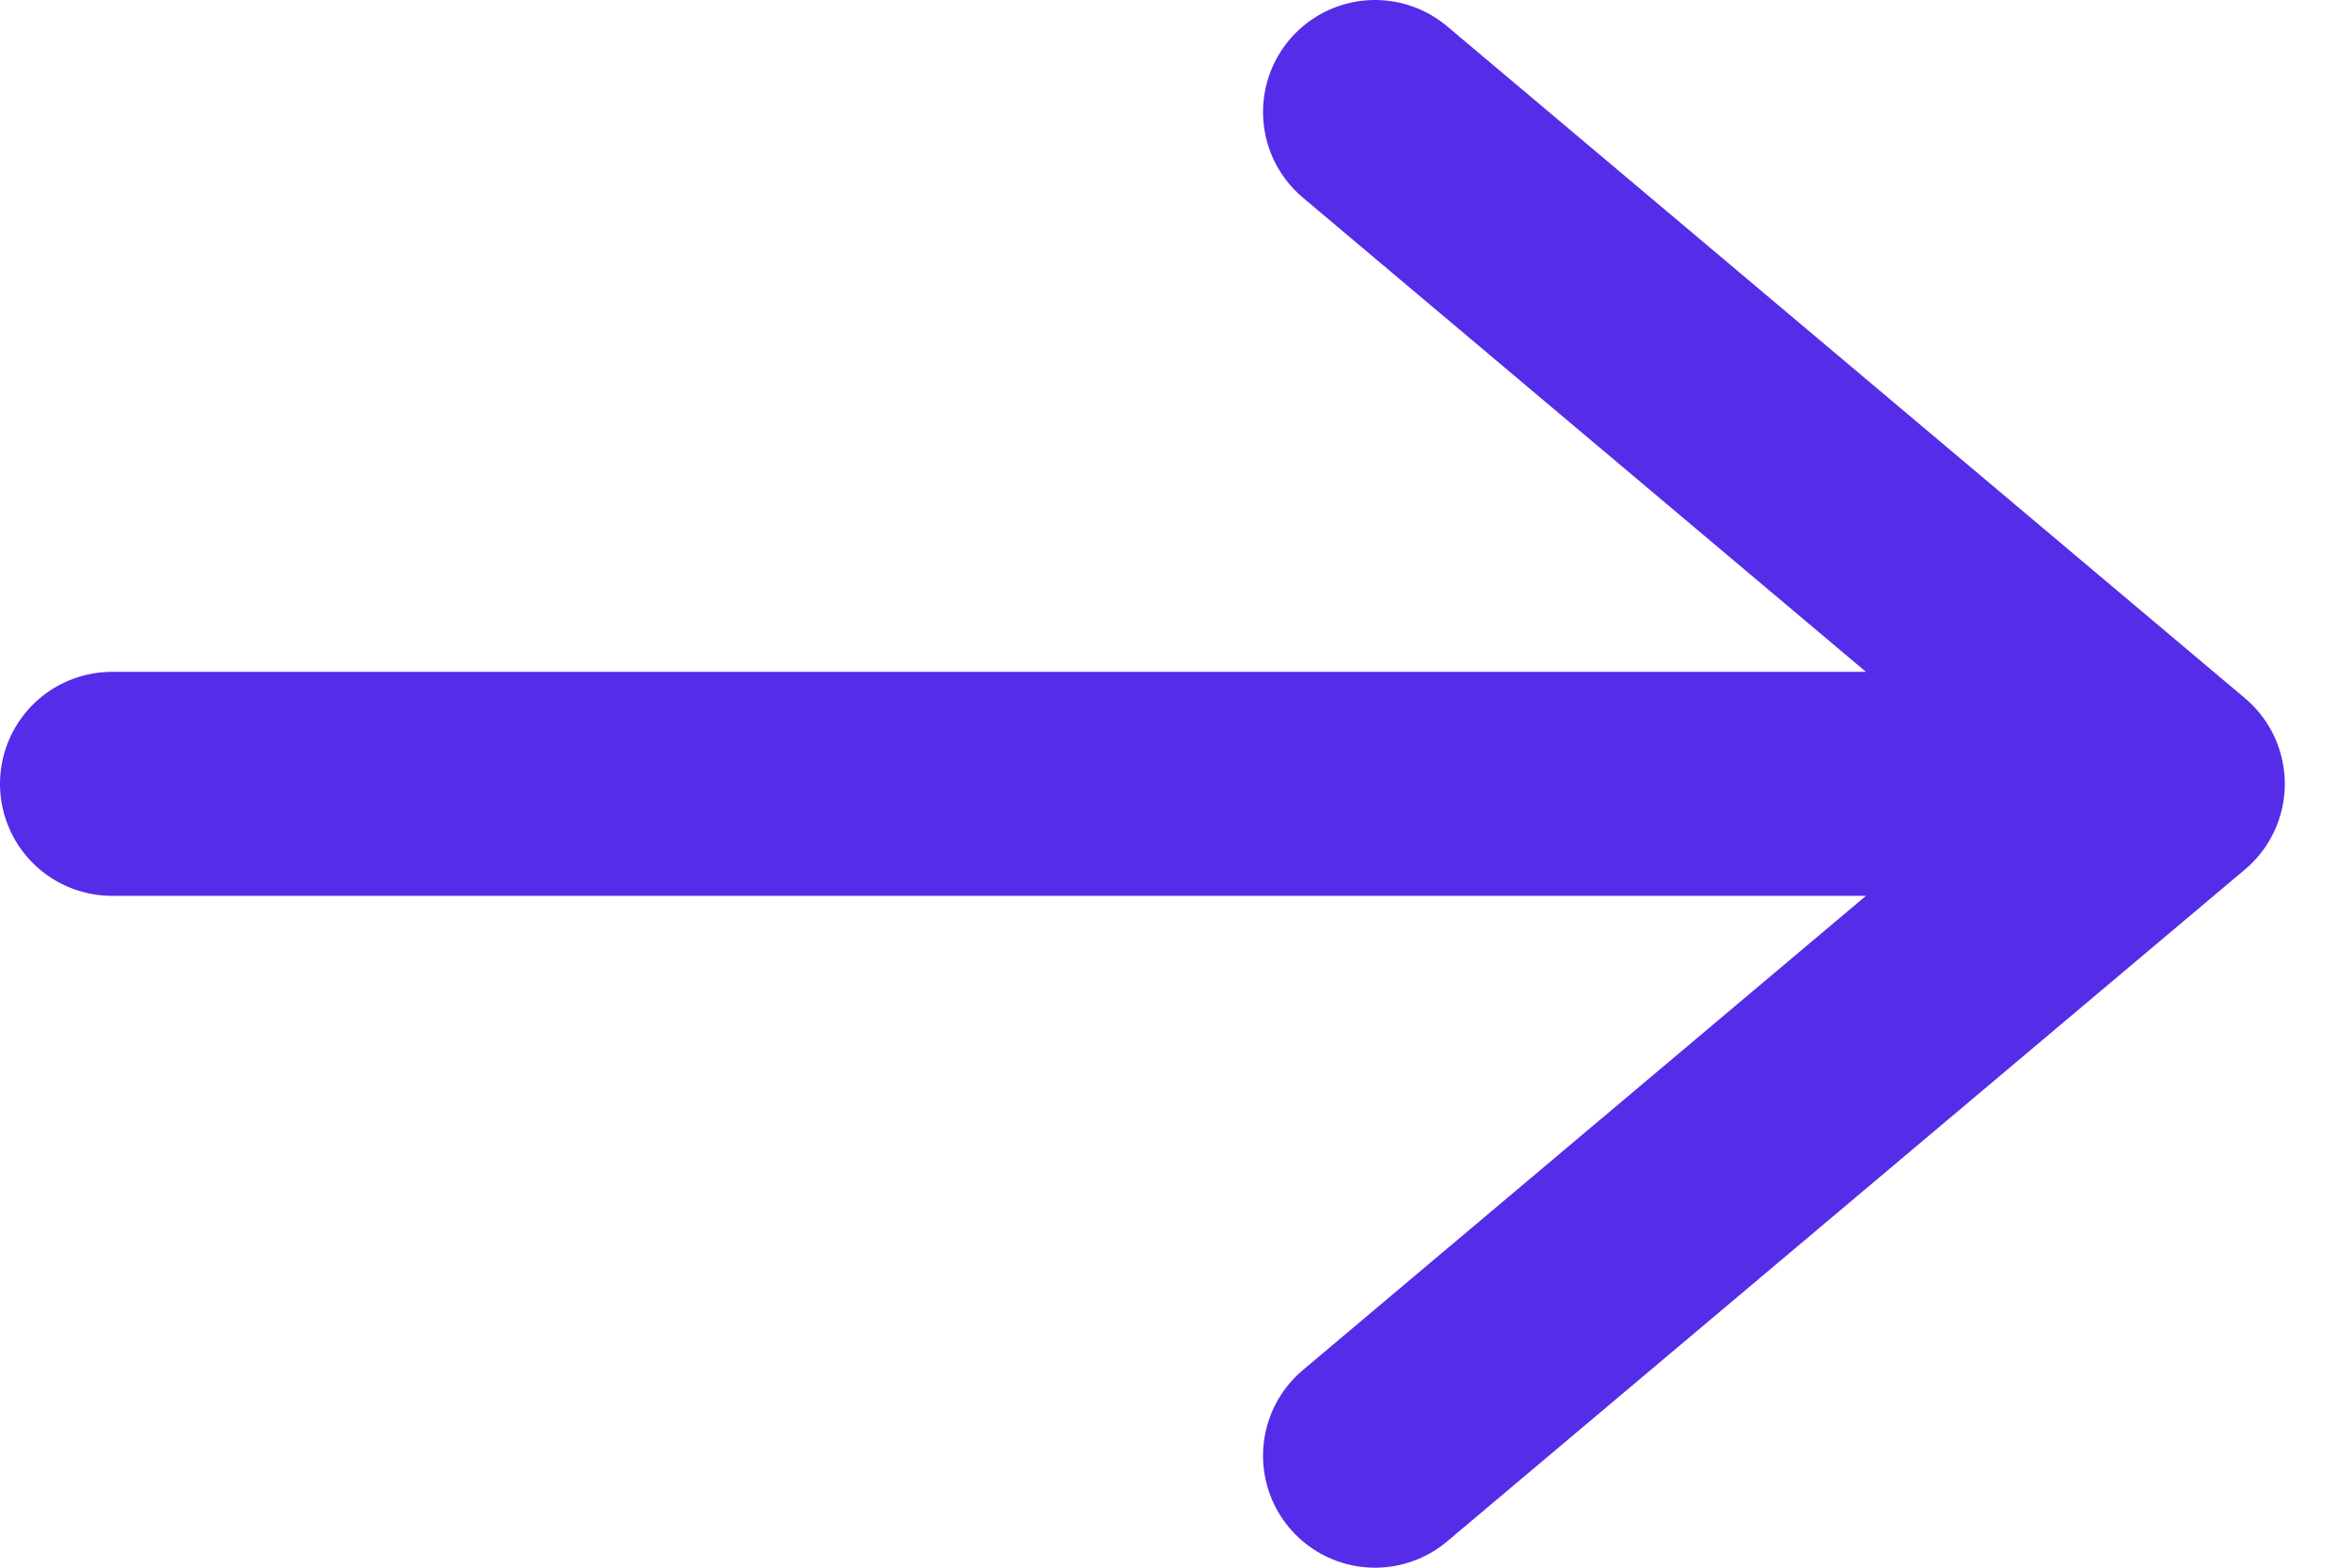<svg width="21" height="14" viewBox="0 0 21 14" fill="none" xmlns="http://www.w3.org/2000/svg">
<path d="M12.277 13L19.4 7L12.277 1M18.806 7H1" stroke="#552CE8" stroke-width="2" stroke-linecap="round" stroke-linejoin="round"/>
</svg>